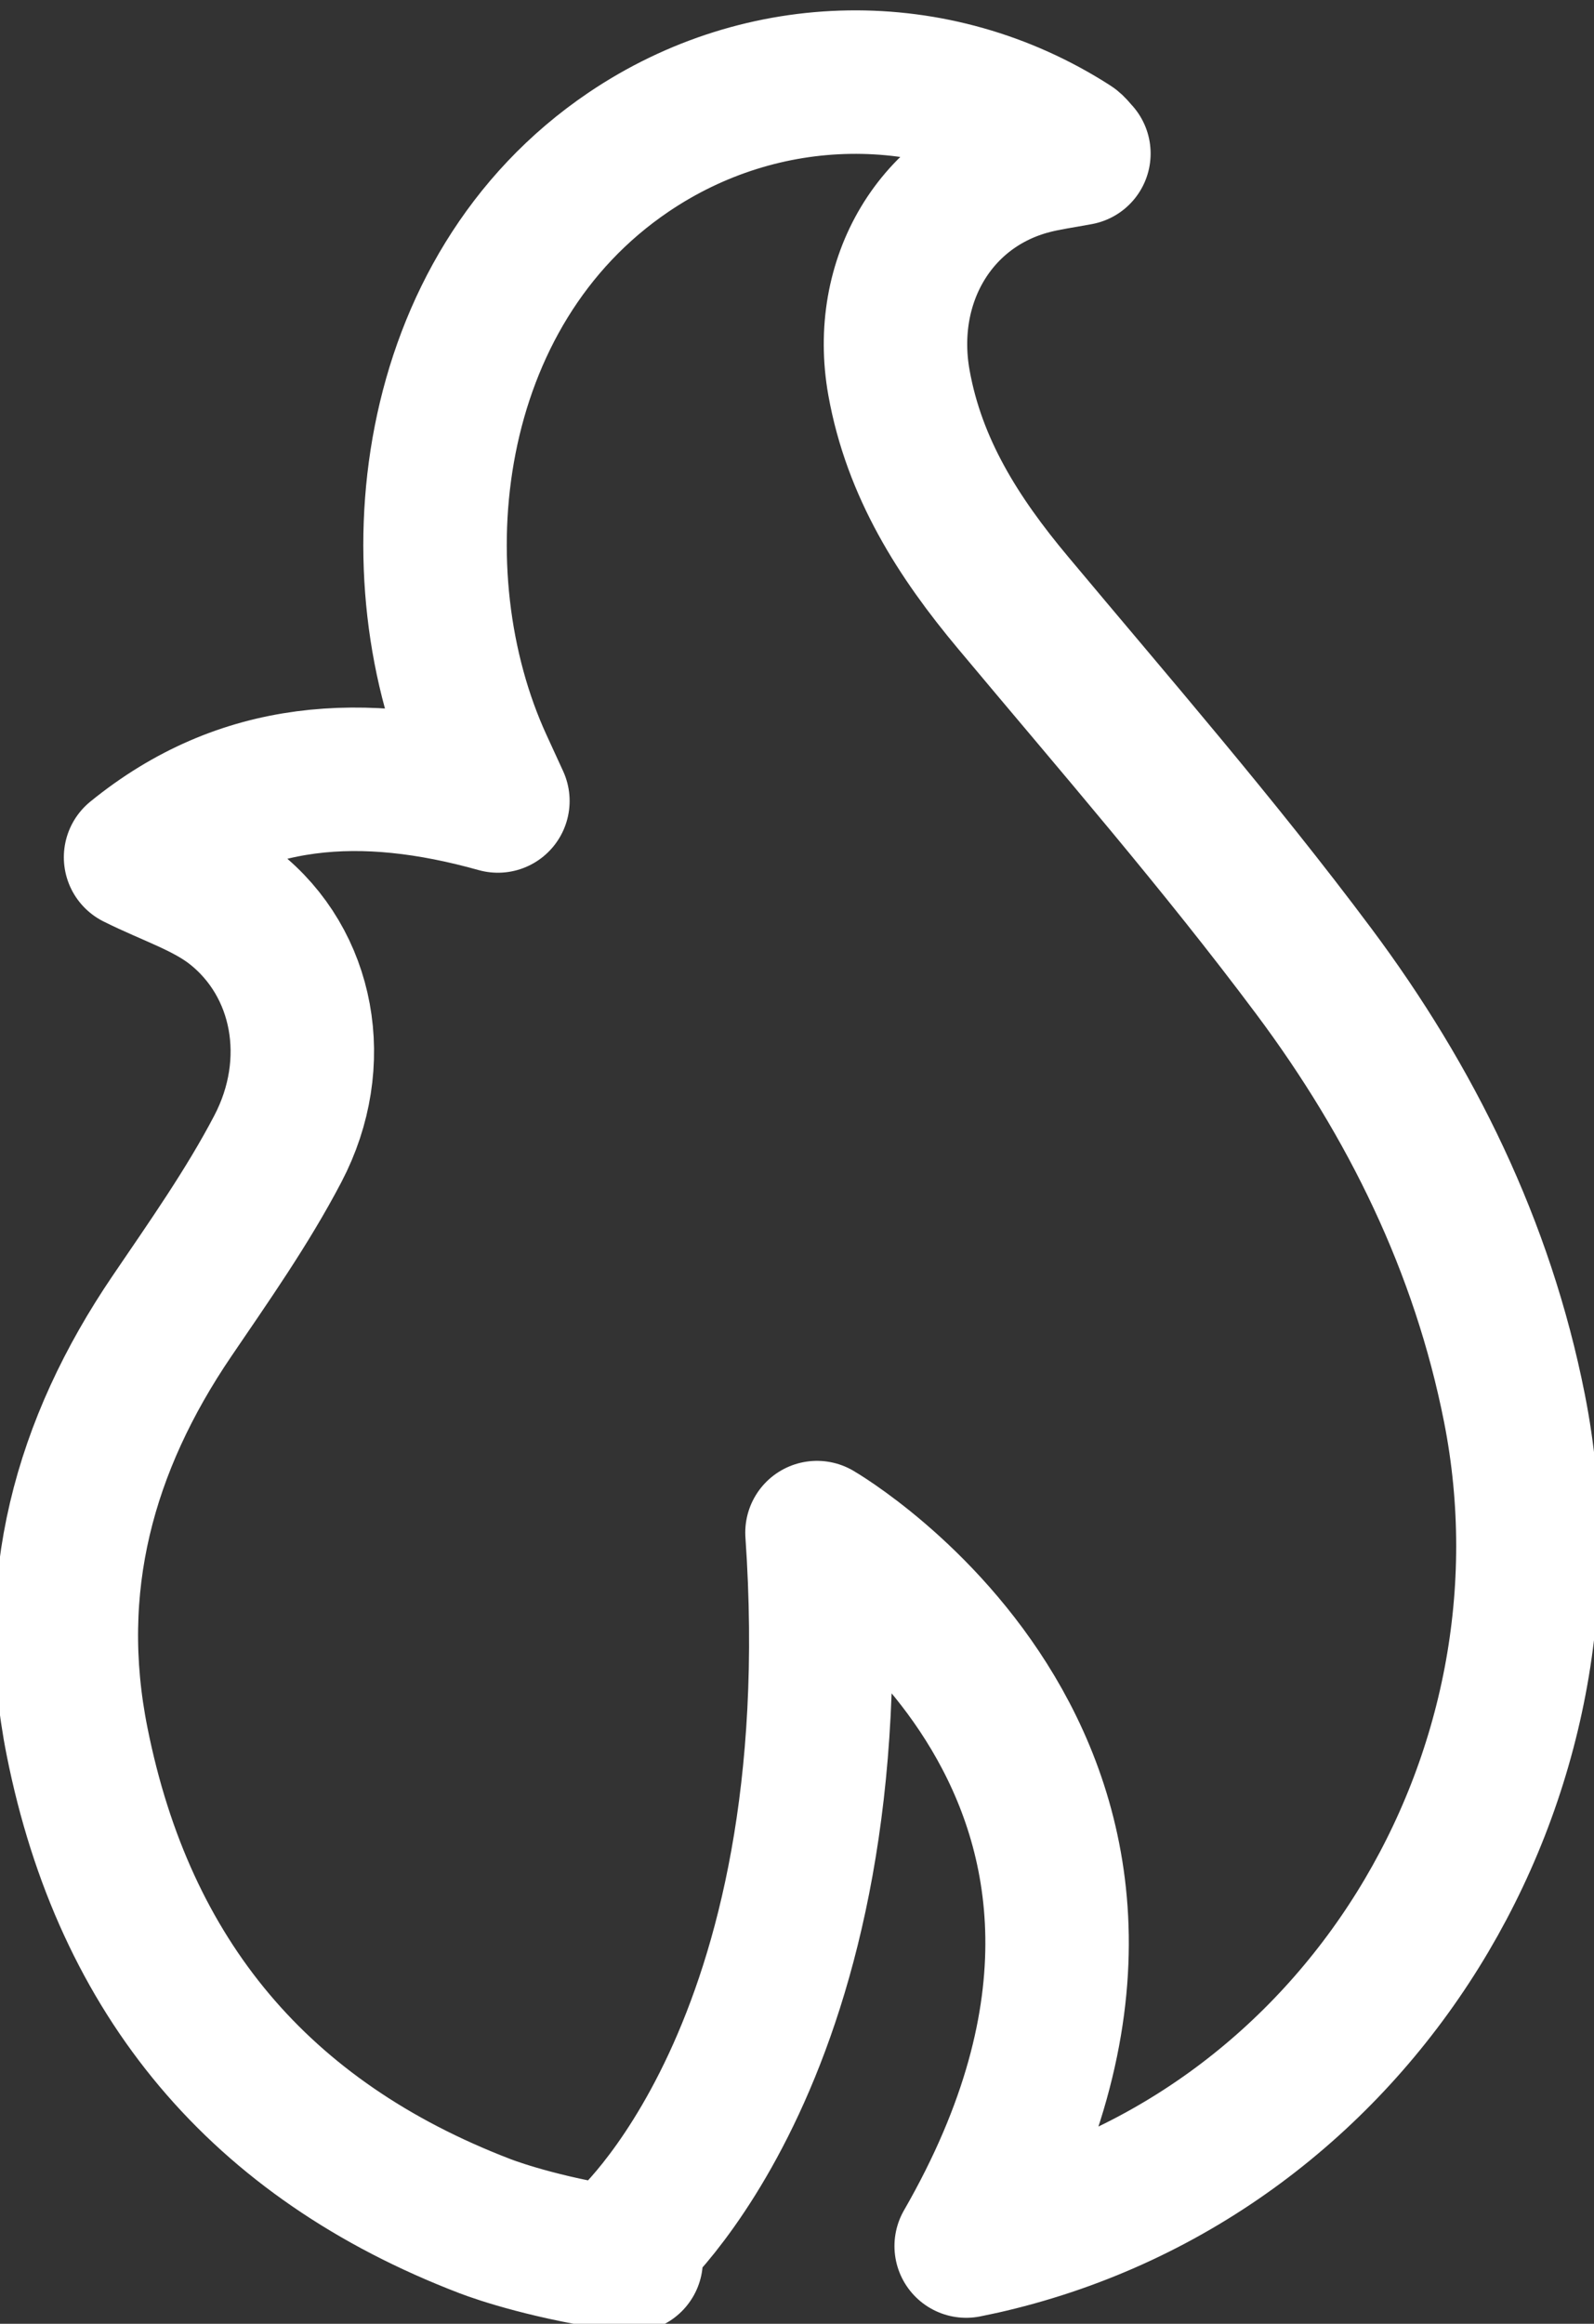 <?xml version="1.0" encoding="utf-8"?>
<!-- Generator: Adobe Illustrator 16.0.0, SVG Export Plug-In . SVG Version: 6.00 Build 0)  -->
<!DOCTYPE svg PUBLIC "-//W3C//DTD SVG 1.1//EN" "http://www.w3.org/Graphics/SVG/1.1/DTD/svg11.dtd">
<svg version="1.1" id="Слой_1" xmlns="http://www.w3.org/2000/svg" xmlns:xlink="http://www.w3.org/1999/xlink" x="0px" y="0px"
	 width="33.334px" height="48.583px" viewBox="0 0 33.334 48.583" enable-background="new 0 0 33.334 48.583" xml:space="preserve">
<rect x="0" y="0" width="33.334" height="48.583" fill="#333333" stroke="none"/>
<path fill-rule="evenodd" clip-rule="evenodd" fill="none" stroke="#ffffff" stroke-width="3" stroke-linecap="round" stroke-linejoin="round" stroke-miterlimit="10" d="
	M31.67,29.439c-0.668-3.379-2.161-6.409-4.195-9.132c-1.982-2.654-4.163-5.163-6.29-7.707c-1.142-1.364-2.065-2.811-2.386-4.599
	C18.418,5.868,19.57,3.92,21.576,3.4c0.311-0.081,0.632-0.123,0.986-0.19c-0.074-0.079-0.108-0.132-0.156-0.162
	c-2.845-1.828-6.457-1.764-9.26,0.132c-4.302,2.91-4.901,8.848-3.082,12.808c0.097,0.209,0.192,0.418,0.348,0.758
	c-2.829-0.792-5.354-0.633-7.577,1.177c0.73,0.365,1.48,0.599,2.058,1.054c1.469,1.158,1.861,3.24,0.917,5.042
	c-0.637,1.217-1.438,2.353-2.212,3.493c-1.841,2.709-2.638,5.638-1.986,8.899c0.986,4.947,3.83,8.33,8.535,10.133
	c0.285,0.109,1.382,0.488,3.051,0.716c-0.102-0.186-0.155-0.301-0.155-0.301s4.792-4.064,4.042-14.917c0,0,8.779,5.083,3.12,14.916
	c0.16-0.035,0.317-0.064,0.48-0.104C28.437,45.023,33.189,37.124,31.67,29.439z"/>
</svg>
